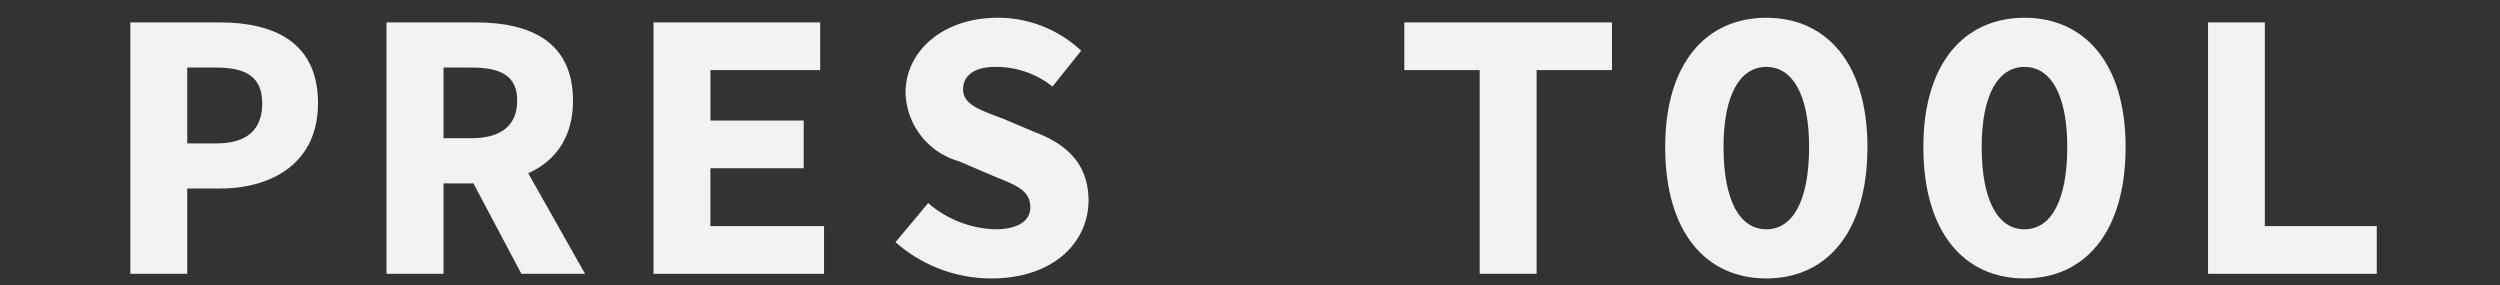 <svg id="Layer_1" data-name="Layer 1" xmlns="http://www.w3.org/2000/svg" width="149" height="17" viewBox="0 0 149 17"><rect x="0" y="0" width="149" height="17" fill="#333333" stroke="none"/><defs><style>.cls-1{fill:#f2f2f2;}</style></defs><title>logo</title><path class="cls-1" d="M7.768,1.335H13.084c3.251,0,5.87,1.177,5.87,4.82,0,3.527-2.691,5.082-5.87,5.082H11.159v5.083H7.768Zm5.12,7.211c1.858,0,2.741-.834,2.741-2.391,0-1.565-.956-2.128-2.741-2.128h-1.728v4.519Z"/><path class="cls-1" d="M23.036,1.335h5.328c3.174,0,5.787,1.104,5.787,4.669,0,3.443-2.612,4.925-5.787,4.925h-1.93v5.391h-3.398Zm5.052,6.903c1.782,0,2.737-.767,2.737-2.234,0-1.48-.956-1.977-2.737-1.977H26.434V8.237Zm2-.376,4.782,8.457H31.075L27.74,10.035Z"/><path class="cls-1" d="M38.95,1.335h9.934V4.178h-6.542V7.184h5.558v2.844H42.341v3.448h6.772v2.844H38.95Z"/><path class="cls-1" d="M53.373,14.431l1.946-2.329a6.413,6.413,0,0,0,3.984,1.564c1.439,0,2.104-.558,2.104-1.29,0-1.079-.891-1.34-2.309-1.934l-1.952-.833a4.366,4.366,0,0,1-3.176-4.085c0-2.482,2.235-4.466,5.491-4.466A7.26,7.26,0,0,1,64.438,3.021L62.729,5.159a5.375,5.375,0,0,0-3.454-1.17c-1.117,0-1.875.462-1.875,1.338,0,.901,1.004,1.231,2.441,1.77l1.833.777c1.962.736,3.202,1.958,3.202,4.074,0,2.49-2.09,4.648-5.799,4.648A8.63,8.63,0,0,1,53.373,14.431Z"/><path class="cls-1" d="M88.19,4.178H83.697V1.335H96.073V4.178H91.581V16.319H88.19Z"/><path class="cls-1" d="M99.245,8.758c0-5.008,2.458-7.7,6.027-7.7s6.027,2.692,6.027,7.7c0,5.125-2.458,7.837-6.027,7.837S99.245,13.884,99.245,8.758Zm8.577,0c0-3.114-.986-4.77-2.55-4.77s-2.55,1.656-2.55,4.77c0,3.232.986,4.908,2.55,4.908S107.822,11.99,107.822,8.758Z"/><path class="cls-1" d="M114.632,8.758c0-5.008,2.458-7.7,6.027-7.7s6.027,2.692,6.027,7.7c0,5.125-2.458,7.837-6.027,7.837S114.632,13.884,114.632,8.758Zm8.577,0c0-3.114-.986-4.77-2.55-4.77s-2.55,1.656-2.55,4.77c0,3.232.986,4.908,2.55,4.908S123.209,11.99,123.209,8.758Z"/><path class="cls-1" d="M131.599,1.335h3.385V13.476h6.671v2.844H131.599Z"/></svg>